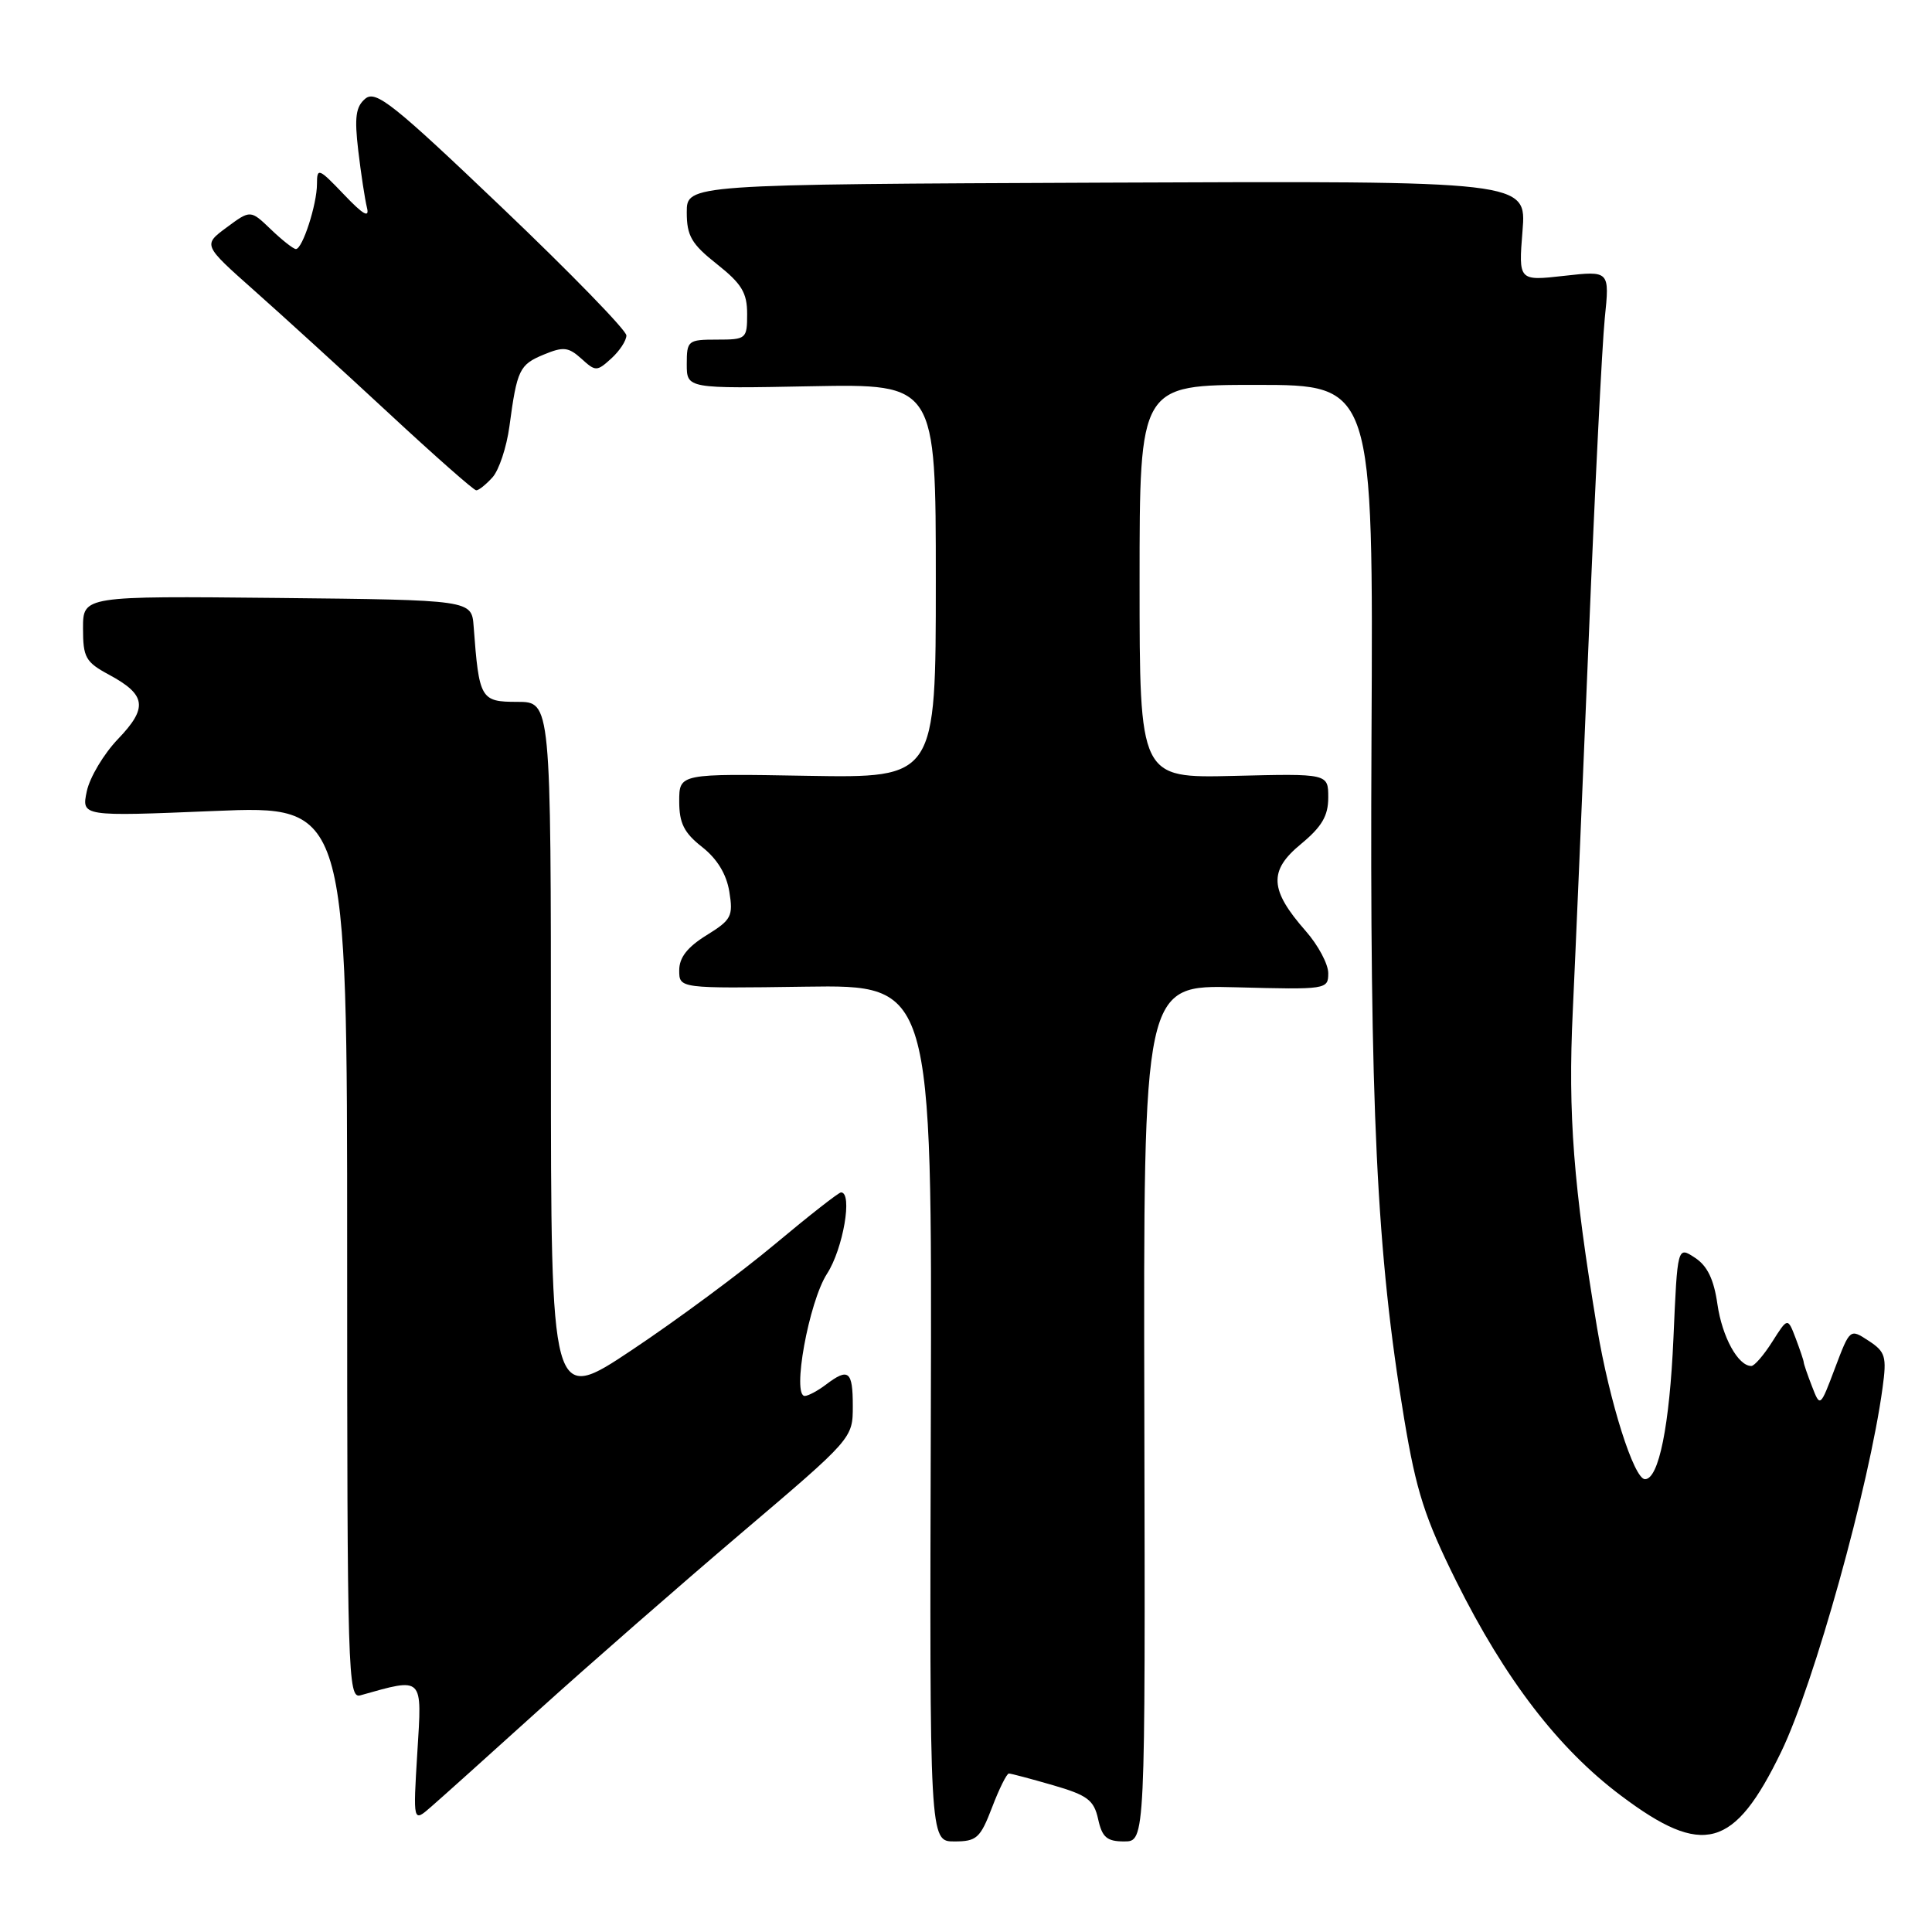 <?xml version="1.0" encoding="UTF-8" standalone="no"?>
<!DOCTYPE svg PUBLIC "-//W3C//DTD SVG 1.1//EN" "http://www.w3.org/Graphics/SVG/1.1/DTD/svg11.dtd" >
<svg xmlns="http://www.w3.org/2000/svg" xmlns:xlink="http://www.w3.org/1999/xlink" version="1.1" viewBox="0 0 256 256">
 <g >
 <path fill="currentColor"
d=" M 131.45 239.50 C 132.39 237.03 133.40 235.00 133.68 235.00 C 133.96 235.00 136.59 235.70 139.53 236.55 C 144.11 237.88 144.95 238.52 145.51 241.05 C 146.04 243.46 146.67 244.00 148.96 244.00 C 151.76 244.00 151.76 244.00 151.63 187.25 C 151.50 130.50 151.50 130.50 163.75 130.82 C 175.79 131.14 176.00 131.11 176.00 128.95 C 176.00 127.75 174.66 125.23 173.01 123.36 C 168.22 117.91 168.08 115.38 172.37 111.85 C 175.15 109.55 176.00 108.11 176.00 105.68 C 176.00 102.50 176.00 102.50 163.50 102.81 C 151.00 103.11 151.00 103.11 151.00 77.06 C 151.00 51.00 151.00 51.00 166.48 51.00 C 181.97 51.00 181.97 51.00 181.73 97.75 C 181.49 147.01 182.40 166.04 186.06 188.00 C 187.66 197.61 188.80 201.14 192.95 209.50 C 199.43 222.51 206.48 231.70 214.80 237.94 C 225.68 246.12 229.79 244.99 236.02 232.12 C 240.38 223.11 247.68 196.93 249.45 183.89 C 250.02 179.74 249.83 179.12 247.60 177.66 C 245.13 176.04 245.13 176.04 243.15 181.27 C 241.18 186.50 241.18 186.50 240.09 183.68 C 239.49 182.14 239.00 180.70 239.00 180.50 C 239.00 180.30 238.52 178.88 237.94 177.34 C 236.88 174.56 236.88 174.56 234.84 177.78 C 233.72 179.55 232.47 181.00 232.06 181.00 C 230.30 181.00 228.20 177.16 227.57 172.83 C 227.10 169.52 226.23 167.72 224.58 166.65 C 222.27 165.13 222.27 165.13 221.74 177.31 C 221.23 188.89 219.80 196.00 217.97 196.00 C 216.51 196.00 213.27 185.78 211.63 176.00 C 208.49 157.19 207.75 147.62 208.40 134.00 C 208.75 126.58 209.70 104.30 210.52 84.50 C 211.33 64.70 212.29 45.66 212.64 42.18 C 213.29 35.87 213.29 35.87 207.25 36.55 C 201.21 37.23 201.21 37.23 201.74 30.60 C 202.28 23.97 202.28 23.97 146.64 24.20 C 91.00 24.43 91.00 24.43 91.00 28.13 C 91.00 31.25 91.62 32.33 95.00 35.00 C 98.27 37.59 99.00 38.79 99.00 41.58 C 99.00 44.90 98.89 45.00 95.00 45.00 C 91.15 45.00 91.00 45.13 91.00 48.25 C 91.00 51.50 91.00 51.50 107.50 51.18 C 124.00 50.87 124.00 50.87 124.00 76.98 C 124.00 103.09 124.00 103.09 107.00 102.80 C 90.00 102.50 90.00 102.50 90.00 106.18 C 90.00 109.08 90.64 110.35 93.03 112.23 C 95.02 113.79 96.26 115.82 96.64 118.15 C 97.17 121.41 96.91 121.89 93.61 123.93 C 91.08 125.50 90.00 126.88 90.00 128.57 C 90.00 130.98 90.00 130.98 106.75 130.74 C 123.50 130.50 123.50 130.50 123.34 187.25 C 123.17 244.00 123.17 244.00 126.45 244.00 C 129.41 244.00 129.89 243.57 131.45 239.50 Z  M 71.42 226.57 C 77.97 220.65 90.01 210.13 98.17 203.19 C 113.00 190.59 113.00 190.59 113.00 186.29 C 113.00 181.65 112.43 181.20 109.44 183.47 C 108.37 184.28 107.12 184.95 106.65 184.97 C 104.90 185.03 107.17 172.51 109.59 168.77 C 111.72 165.47 113.01 158.00 111.44 158.00 C 111.13 158.00 107.20 161.08 102.69 164.85 C 98.19 168.62 89.66 174.93 83.75 178.87 C 73.00 186.04 73.00 186.04 73.00 139.52 C 73.00 93.00 73.00 93.00 68.55 93.00 C 63.68 93.00 63.48 92.65 62.76 83.00 C 62.50 79.50 62.50 79.50 36.75 79.23 C 11.00 78.97 11.00 78.97 11.00 83.26 C 11.00 87.12 11.34 87.73 14.44 89.40 C 19.38 92.06 19.62 93.77 15.64 97.92 C 13.75 99.89 11.89 103.01 11.50 104.85 C 10.80 108.19 10.80 108.19 28.40 107.46 C 46.00 106.73 46.00 106.73 46.00 165.93 C 46.00 221.84 46.10 225.11 47.75 224.64 C 56.17 222.27 55.93 222.04 55.30 232.18 C 54.73 241.50 54.73 241.50 57.11 239.42 C 58.43 238.28 64.86 232.50 71.42 226.57 Z  M 65.26 63.25 C 66.12 62.29 67.13 59.25 67.50 56.50 C 68.51 48.97 68.82 48.32 72.06 46.98 C 74.64 45.91 75.32 45.98 77.03 47.52 C 78.92 49.24 79.08 49.24 81.00 47.50 C 82.10 46.50 83.00 45.13 83.00 44.45 C 83.00 43.77 75.58 36.14 66.50 27.49 C 52.14 13.79 49.80 11.92 48.41 13.07 C 47.14 14.13 46.95 15.53 47.47 19.95 C 47.83 23.00 48.35 26.40 48.62 27.50 C 48.99 28.95 48.14 28.47 45.56 25.76 C 42.23 22.27 42.00 22.18 42.00 24.37 C 42.00 27.08 40.08 33.00 39.21 33.00 C 38.88 33.00 37.39 31.83 35.90 30.40 C 33.19 27.80 33.19 27.80 30.04 30.13 C 26.89 32.46 26.89 32.46 33.67 38.48 C 37.40 41.79 45.42 49.10 51.48 54.72 C 57.54 60.35 62.77 64.96 63.10 64.97 C 63.42 64.99 64.39 64.21 65.26 63.25 Z "/>
</g>
</svg>